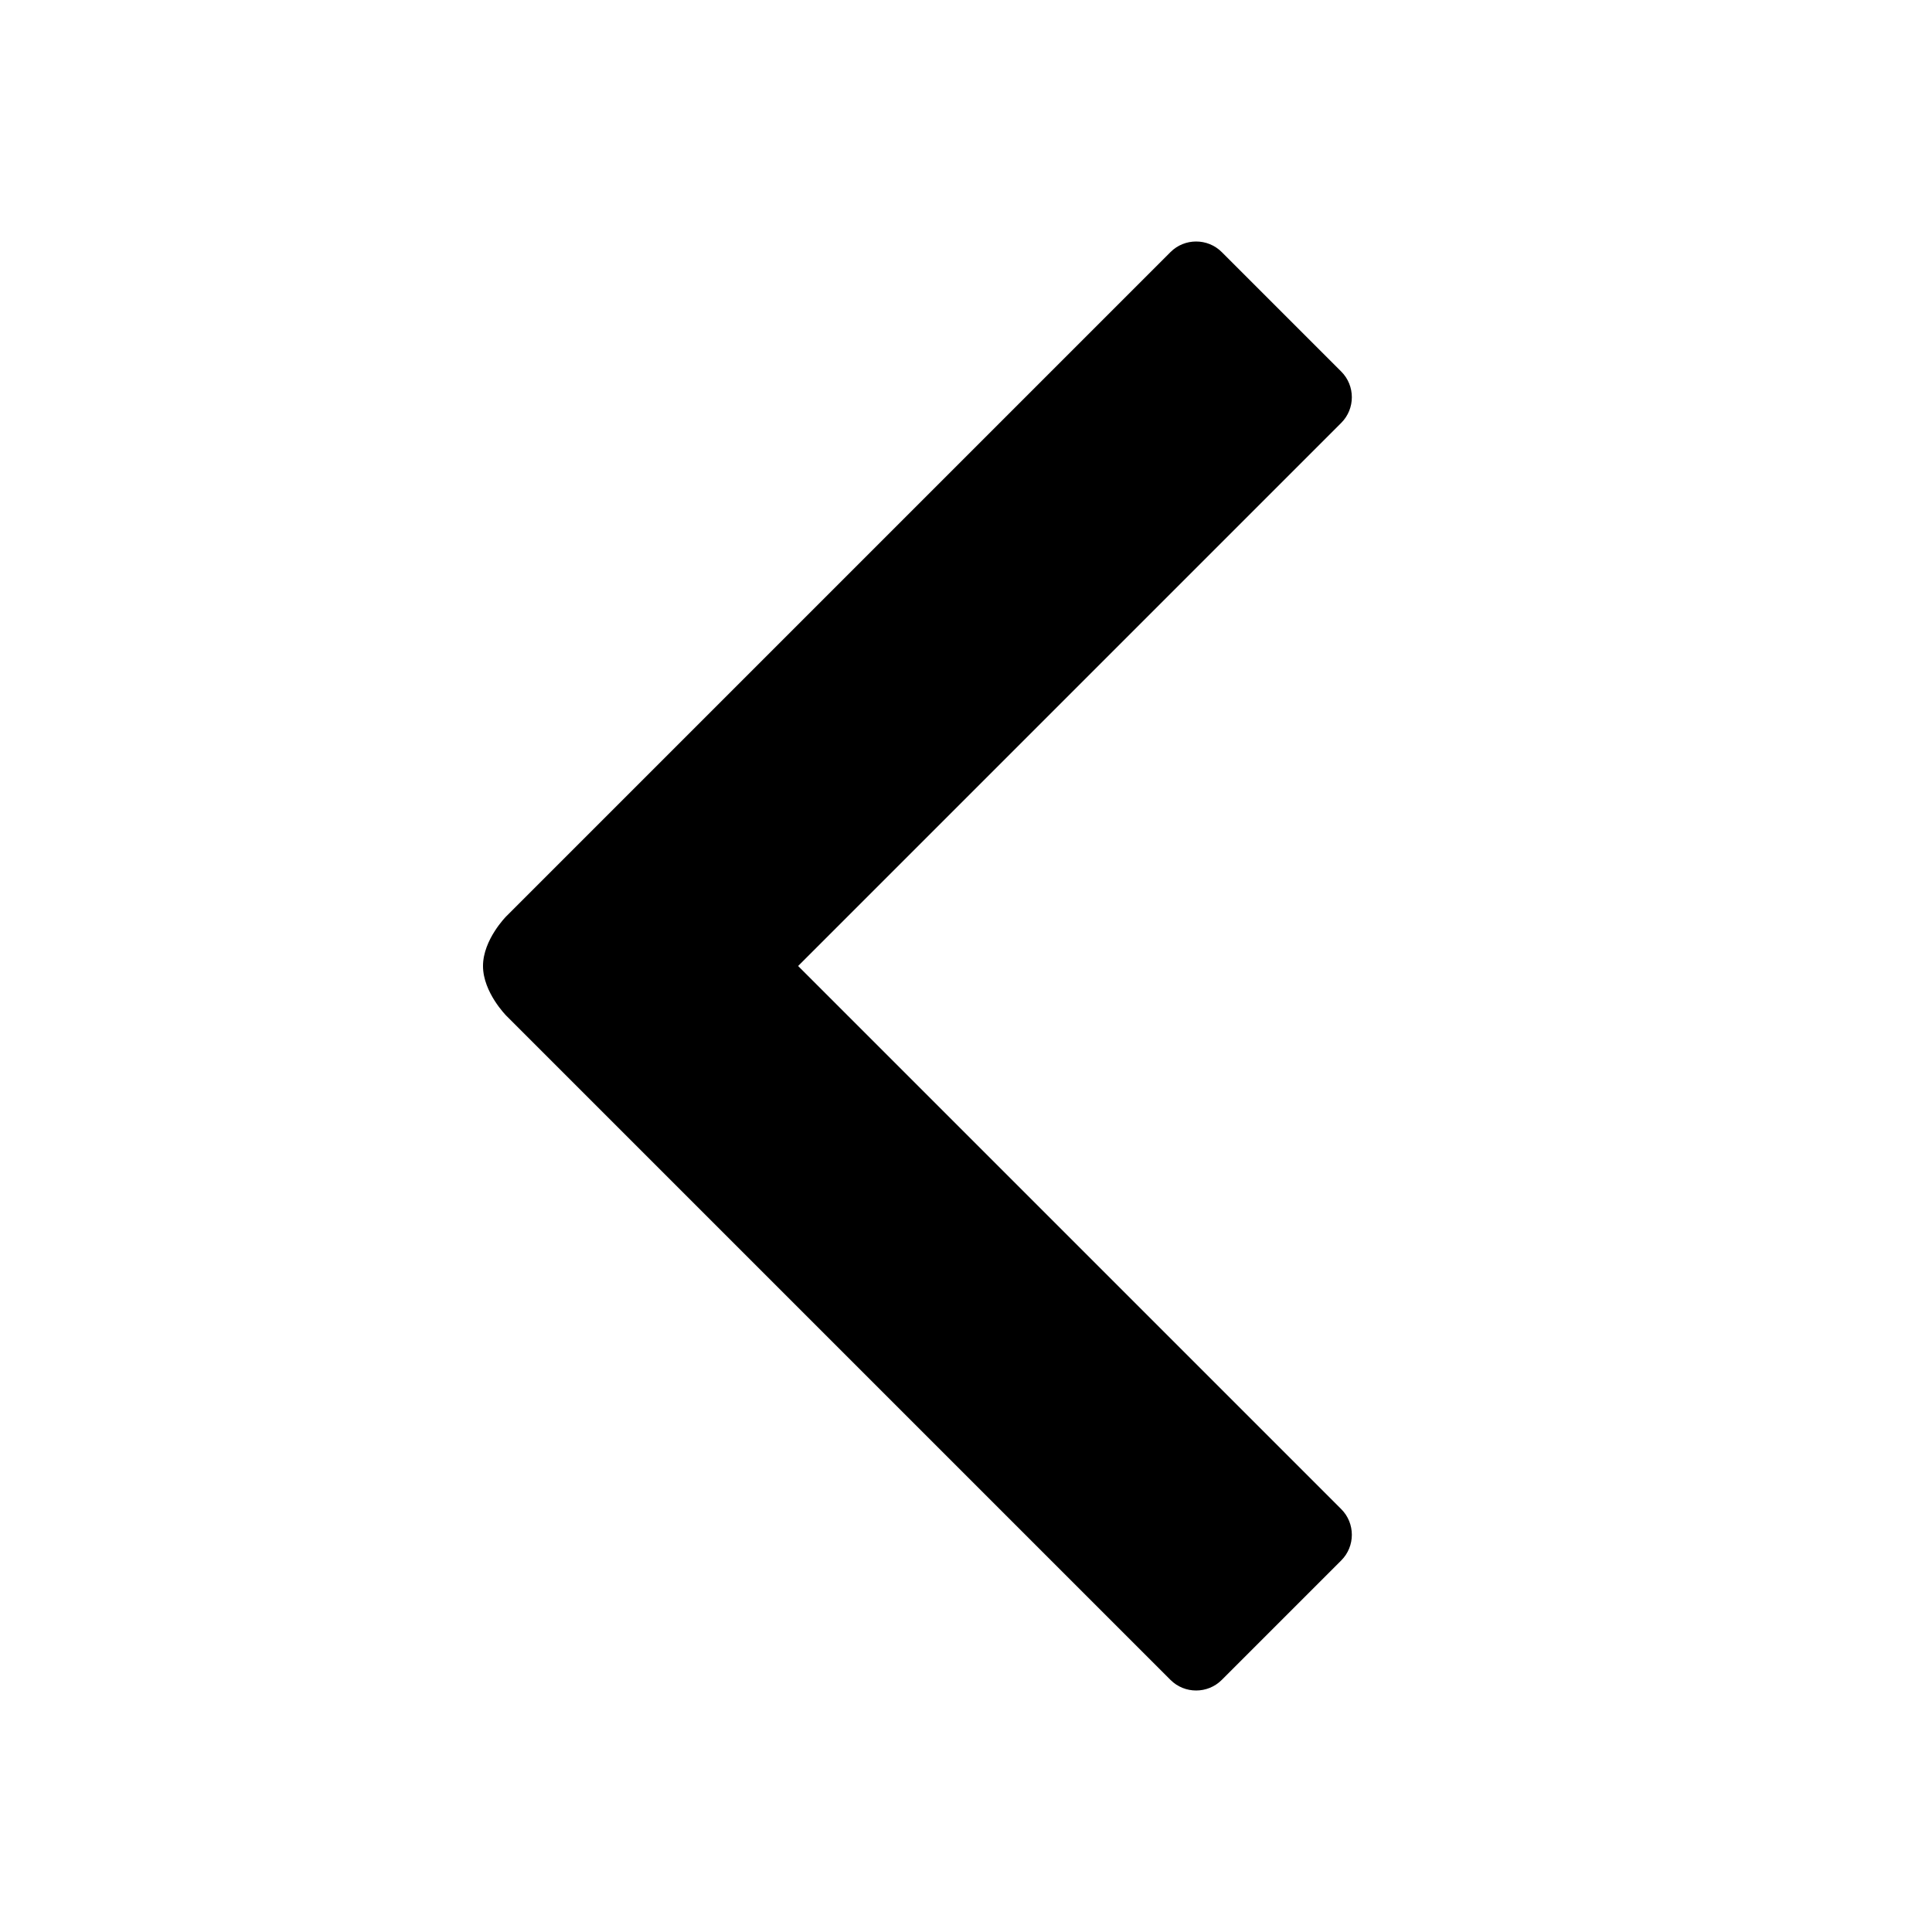 <?xml version="1.0" encoding="utf-8"?>
<!-- Generator: Adobe Illustrator 16.0.0, SVG Export Plug-In . SVG Version: 6.00 Build 0)  -->
<!DOCTYPE svg PUBLIC "-//W3C//DTD SVG 1.1 Tiny//EN" "http://www.w3.org/Graphics/SVG/1.1/DTD/svg11-tiny.dtd">
<svg version="1.1" baseProfile="tiny" id="shapes" xmlns="http://www.w3.org/2000/svg" xmlns:xlink="http://www.w3.org/1999/xlink"
	 x="0px" y="0px" width="800px" height="800px" viewBox="0 0 800 800" xml:space="preserve">
<path d="M259.77,329.289l224.914-224.914c5.834-5.833,15.38-5.833,21.213,0l49.498,49.498c5.833,5.833,5.833,15.379,0,21.213
	L330.48,400l224.914,224.914c5.833,5.834,5.833,15.381,0,21.214l-49.498,49.497c-5.833,5.834-15.379,5.834-21.213,0L259.77,470.711
	l-50.087-50.086c0,0-9.683-9.702-9.683-20.625s9.645-20.586,9.645-20.586L259.77,329.289z"/>
</svg>

